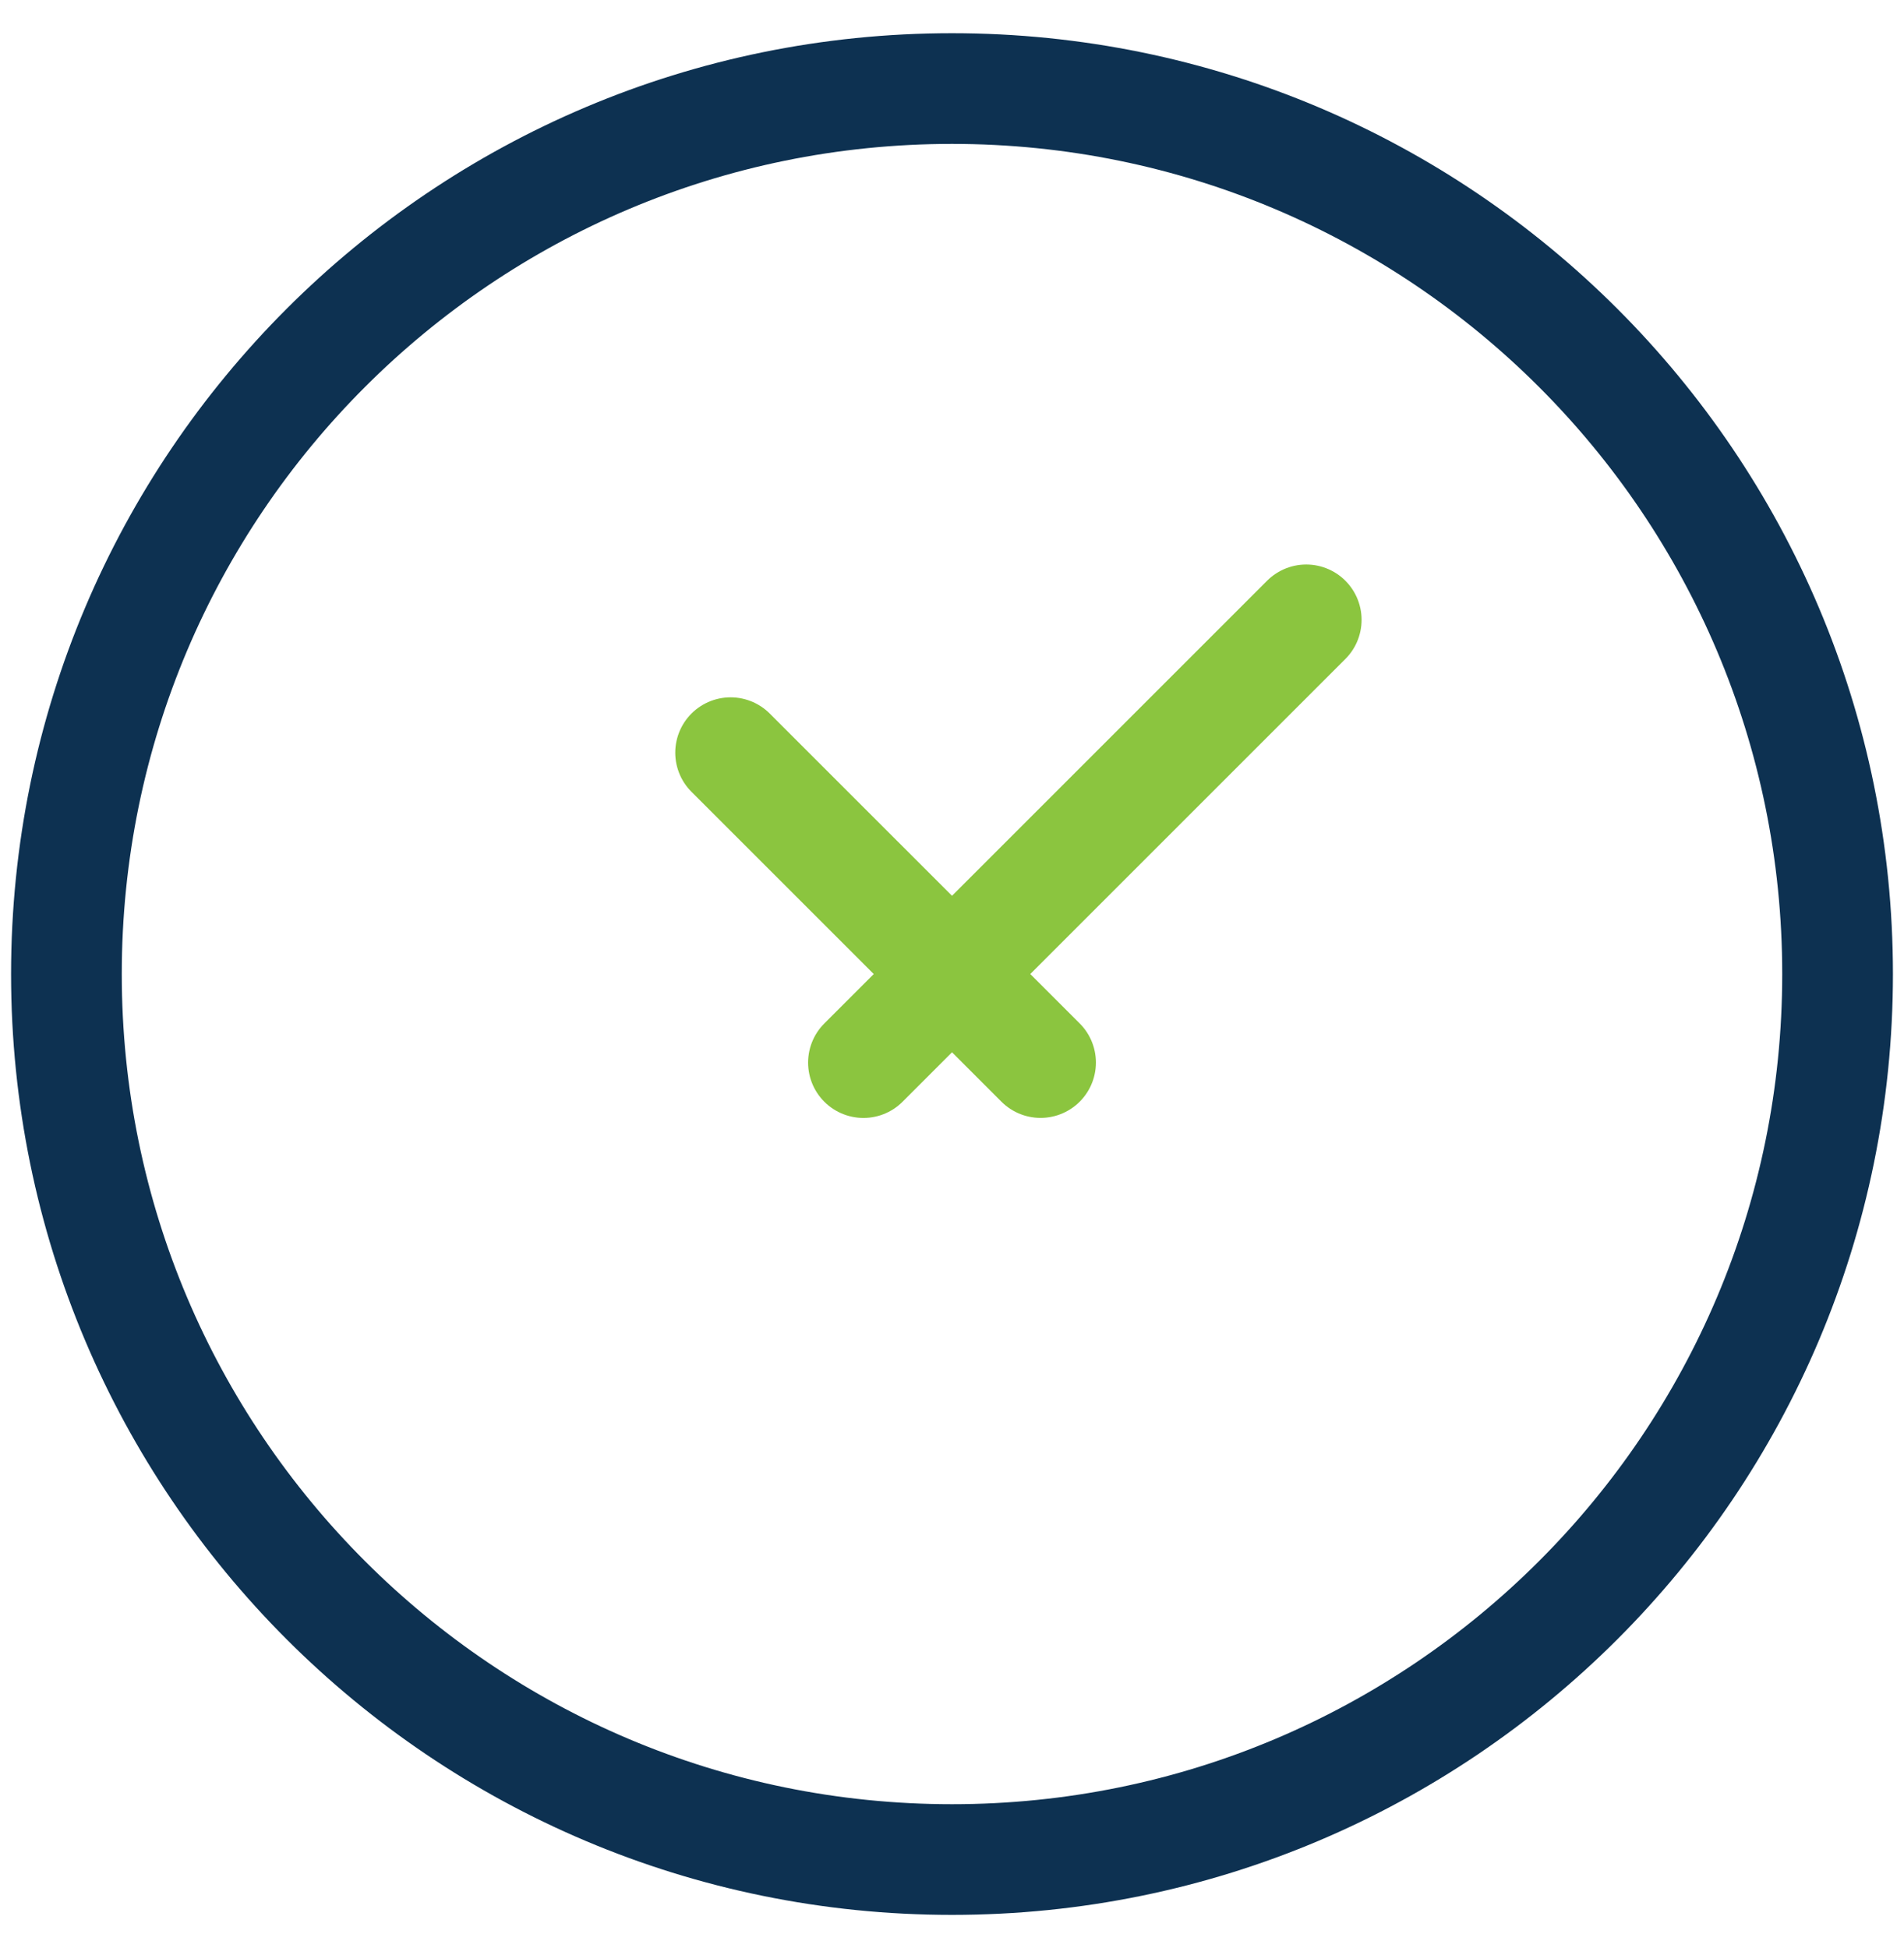<svg xmlns="http://www.w3.org/2000/svg" width="43" height="44" viewBox="0 0 43 44" fill="none">
    <path d="M21.5 42C32.546 42 41.5 33.046 41.5 22C41.5 10.954 32.546 2 21.5 2C10.454 2 1.5 10.954 1.5 22C1.5 33.046 10.454 42 21.5 42Z" stroke="#0D3151" stroke-width="2.5"/>
    <path d="M16.5 17L23.5 23.999M29.5 14L19.5 24" stroke="#8BC53F" stroke-width="2.5" stroke-linecap="round" stroke-linejoin="round"/>
  </svg>